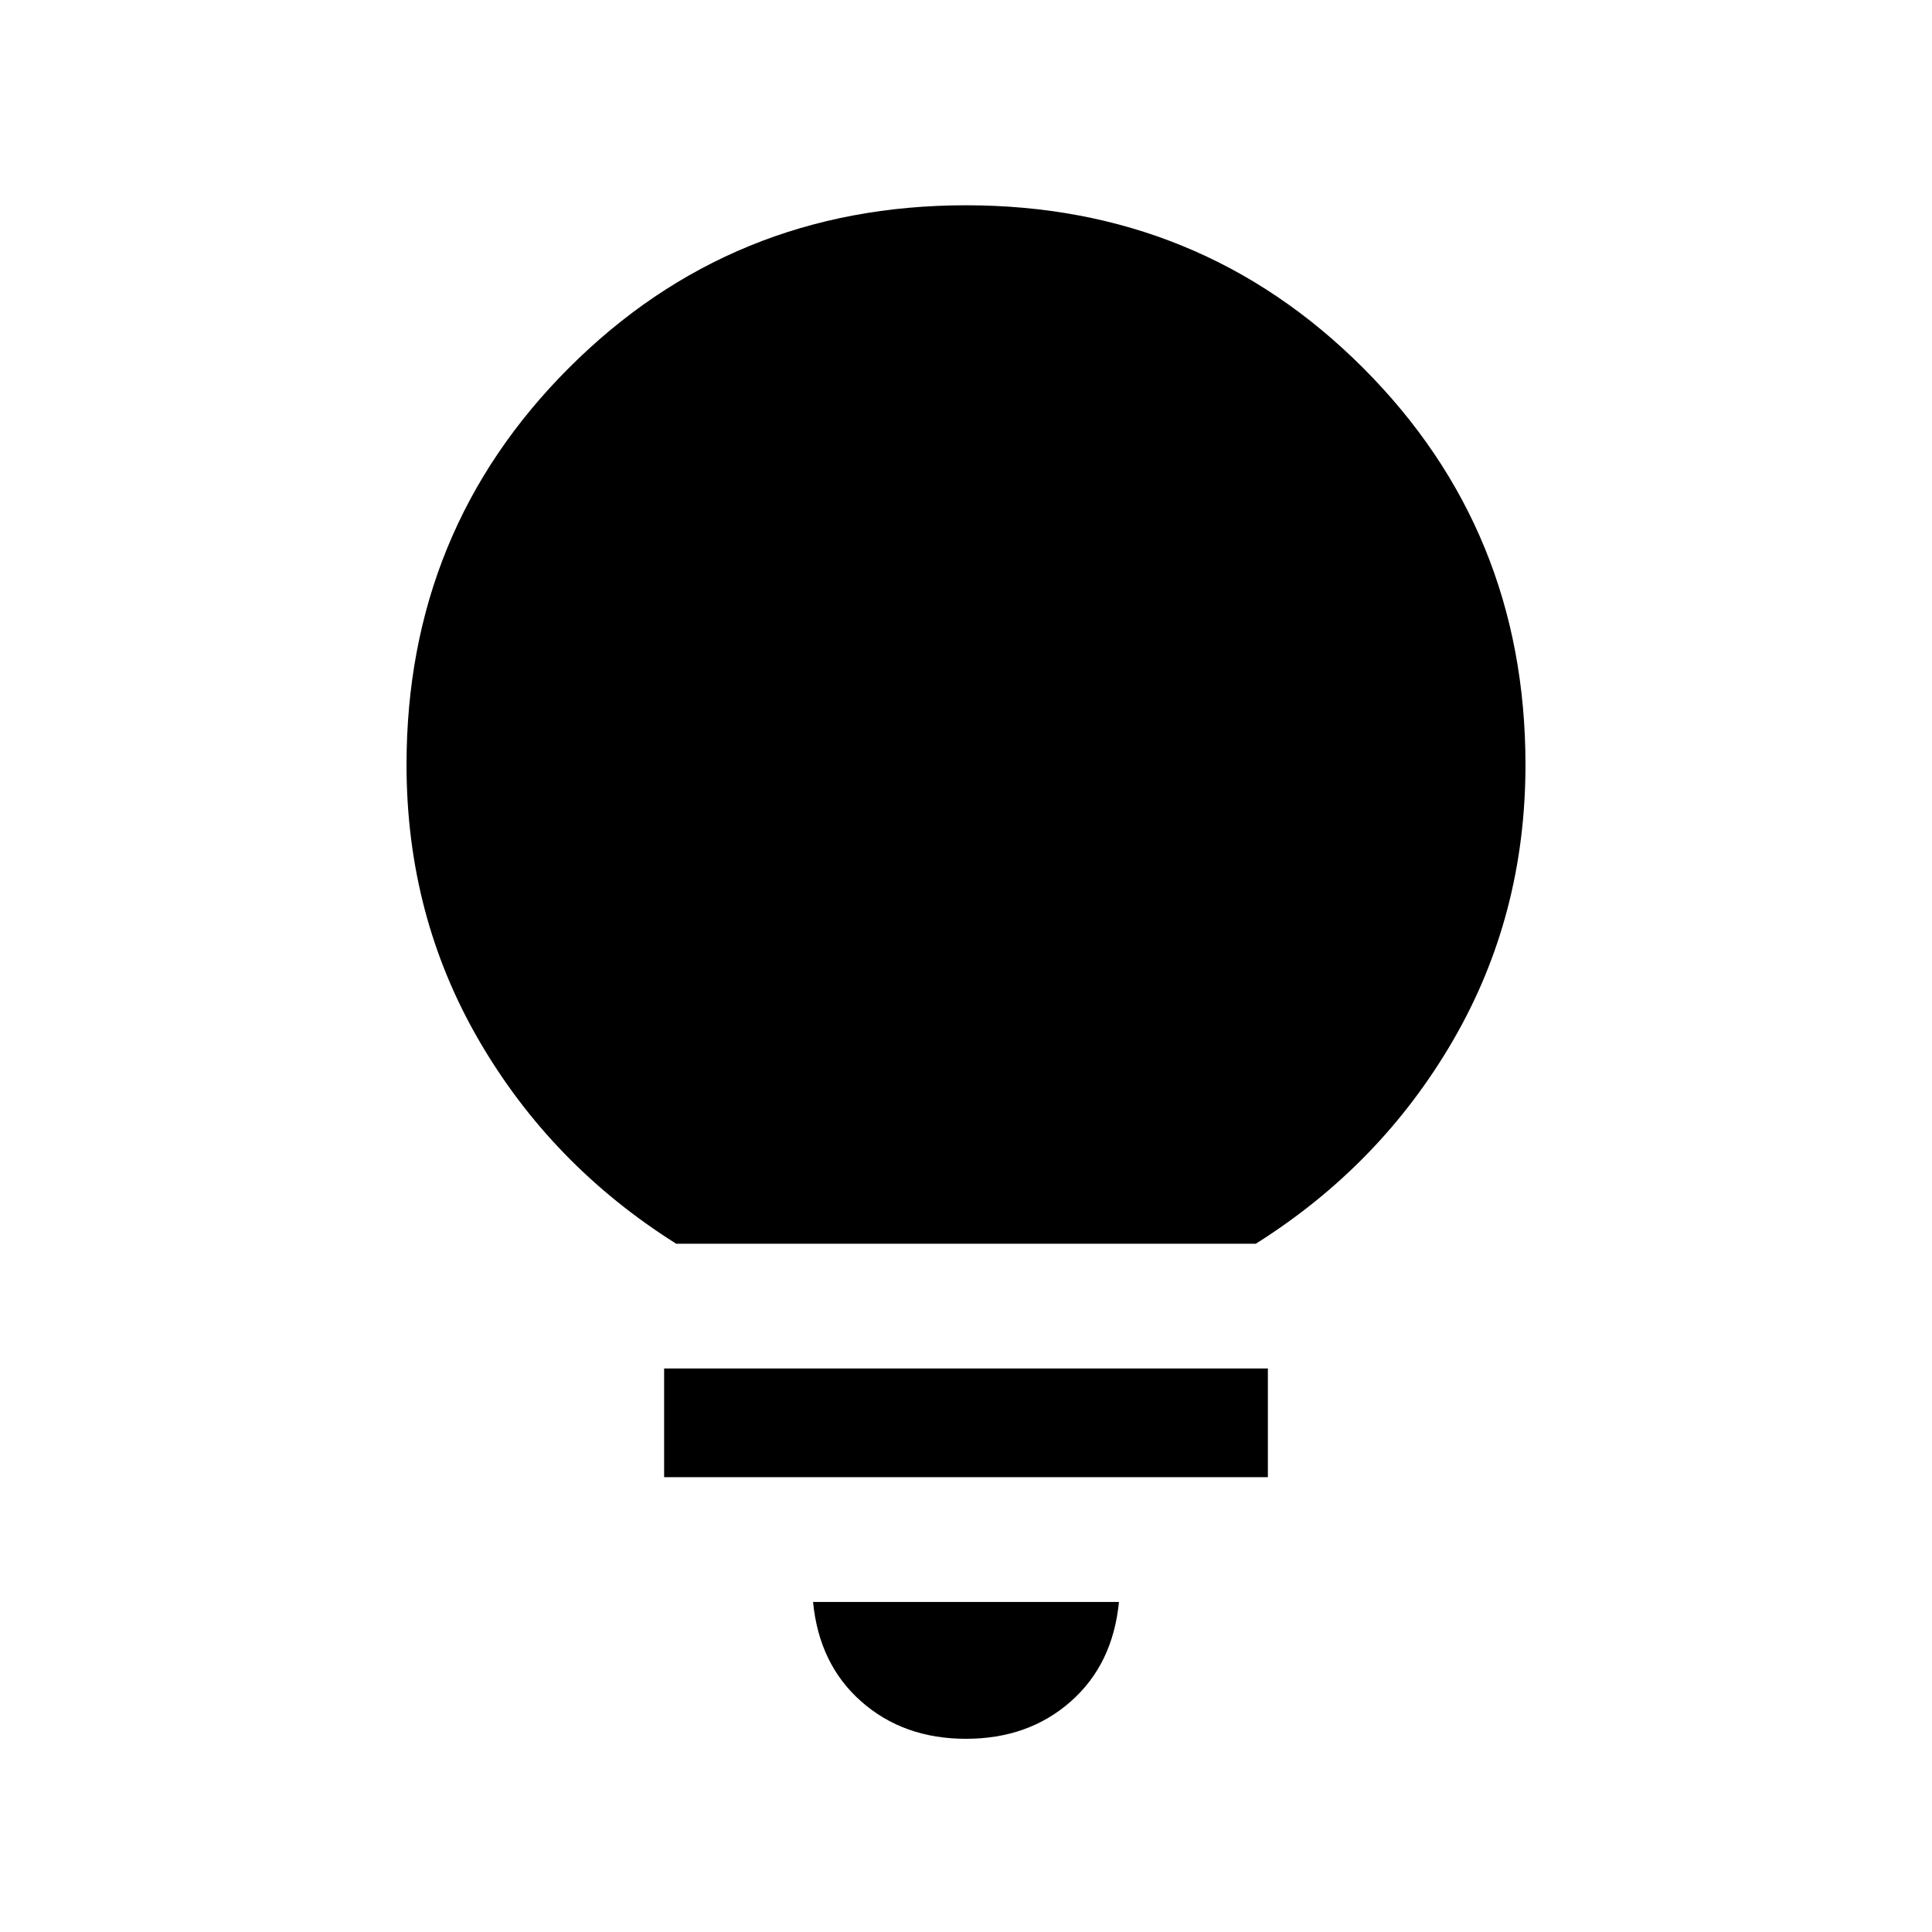 <svg xmlns="http://www.w3.org/2000/svg" height="24" viewBox="0 -960 960 960" width="24"><path d="M480-96q-31 0-52-18.5T404-164h152q-3 31-24 49.5T480-96ZM330-226v-54h300v54H330Zm6-116q-62-39-98-101.01-36-62-36-136.99 0-116.5 80.75-197.25T480-858q116.5 0 197.25 80.75T758-580q0 74.99-36 136.99Q686-381 624-342H336Z"/></svg>